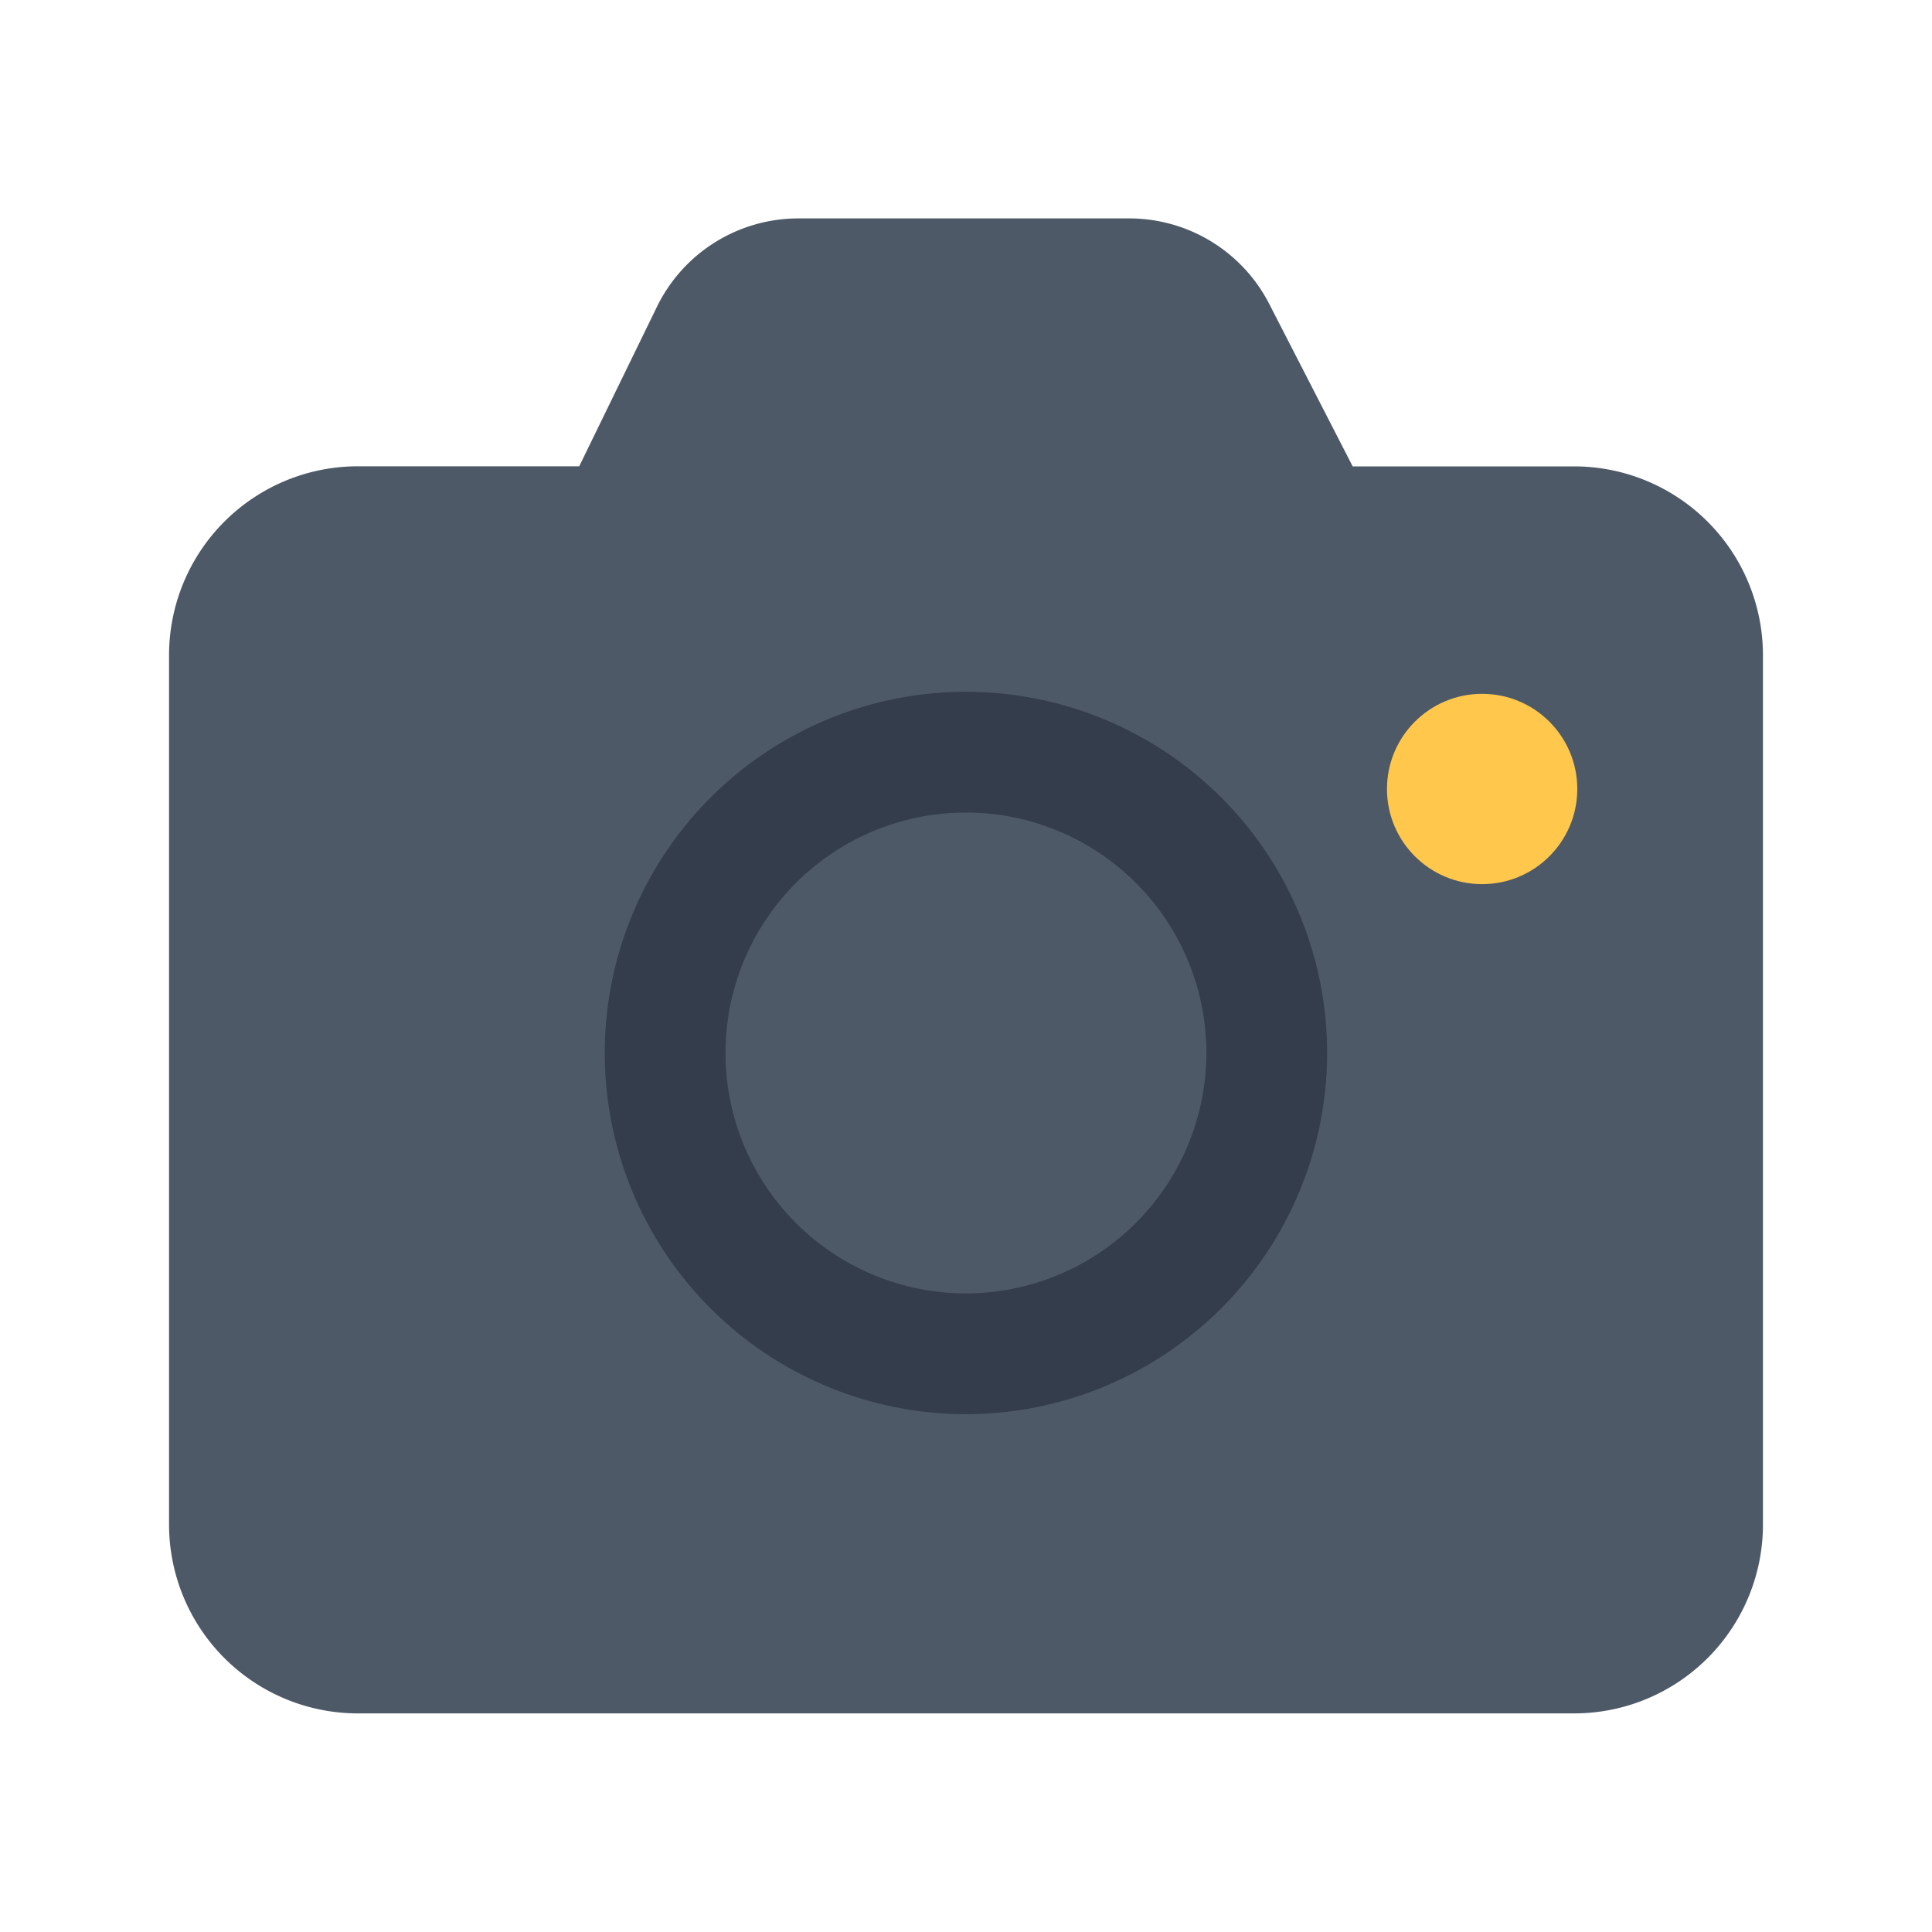 <svg id="Layer_1" data-name="Layer 1" xmlns="http://www.w3.org/2000/svg" viewBox="0 0 40 40"><defs><style>.cls-1,.cls-3{fill:none;}.cls-1{opacity:0;}.cls-2{fill:#4e5968;}.cls-2,.cls-3{fill-rule:evenodd;}.cls-3{stroke:#333d4b;stroke-miterlimit:10;stroke-width:2.5px;}.cls-4{fill:#ffc84d;}</style></defs><rect class="cls-1" width="40" height="40"/><path class="cls-2" d="M32.59,9.656H28.006L26.278,6.292a3.258,3.258,0,0,0-2.9-1.77H16.532A3.258,3.258,0,0,0,13.6,6.354l-1.608,3.3H7.41a3.911,3.911,0,0,0-3.91,3.91v18a3.911,3.911,0,0,0,3.91,3.91H32.59a3.91,3.91,0,0,0,3.91-3.91v-18A3.91,3.91,0,0,0,32.59,9.656Z"/><path class="cls-3" d="M20,28.029A6.228,6.228,0,1,1,26.227,21.8,6.234,6.234,0,0,1,20,28.029Z"/><circle class="cls-4" cx="30.686" cy="16.335" r="1.97"/></svg>
